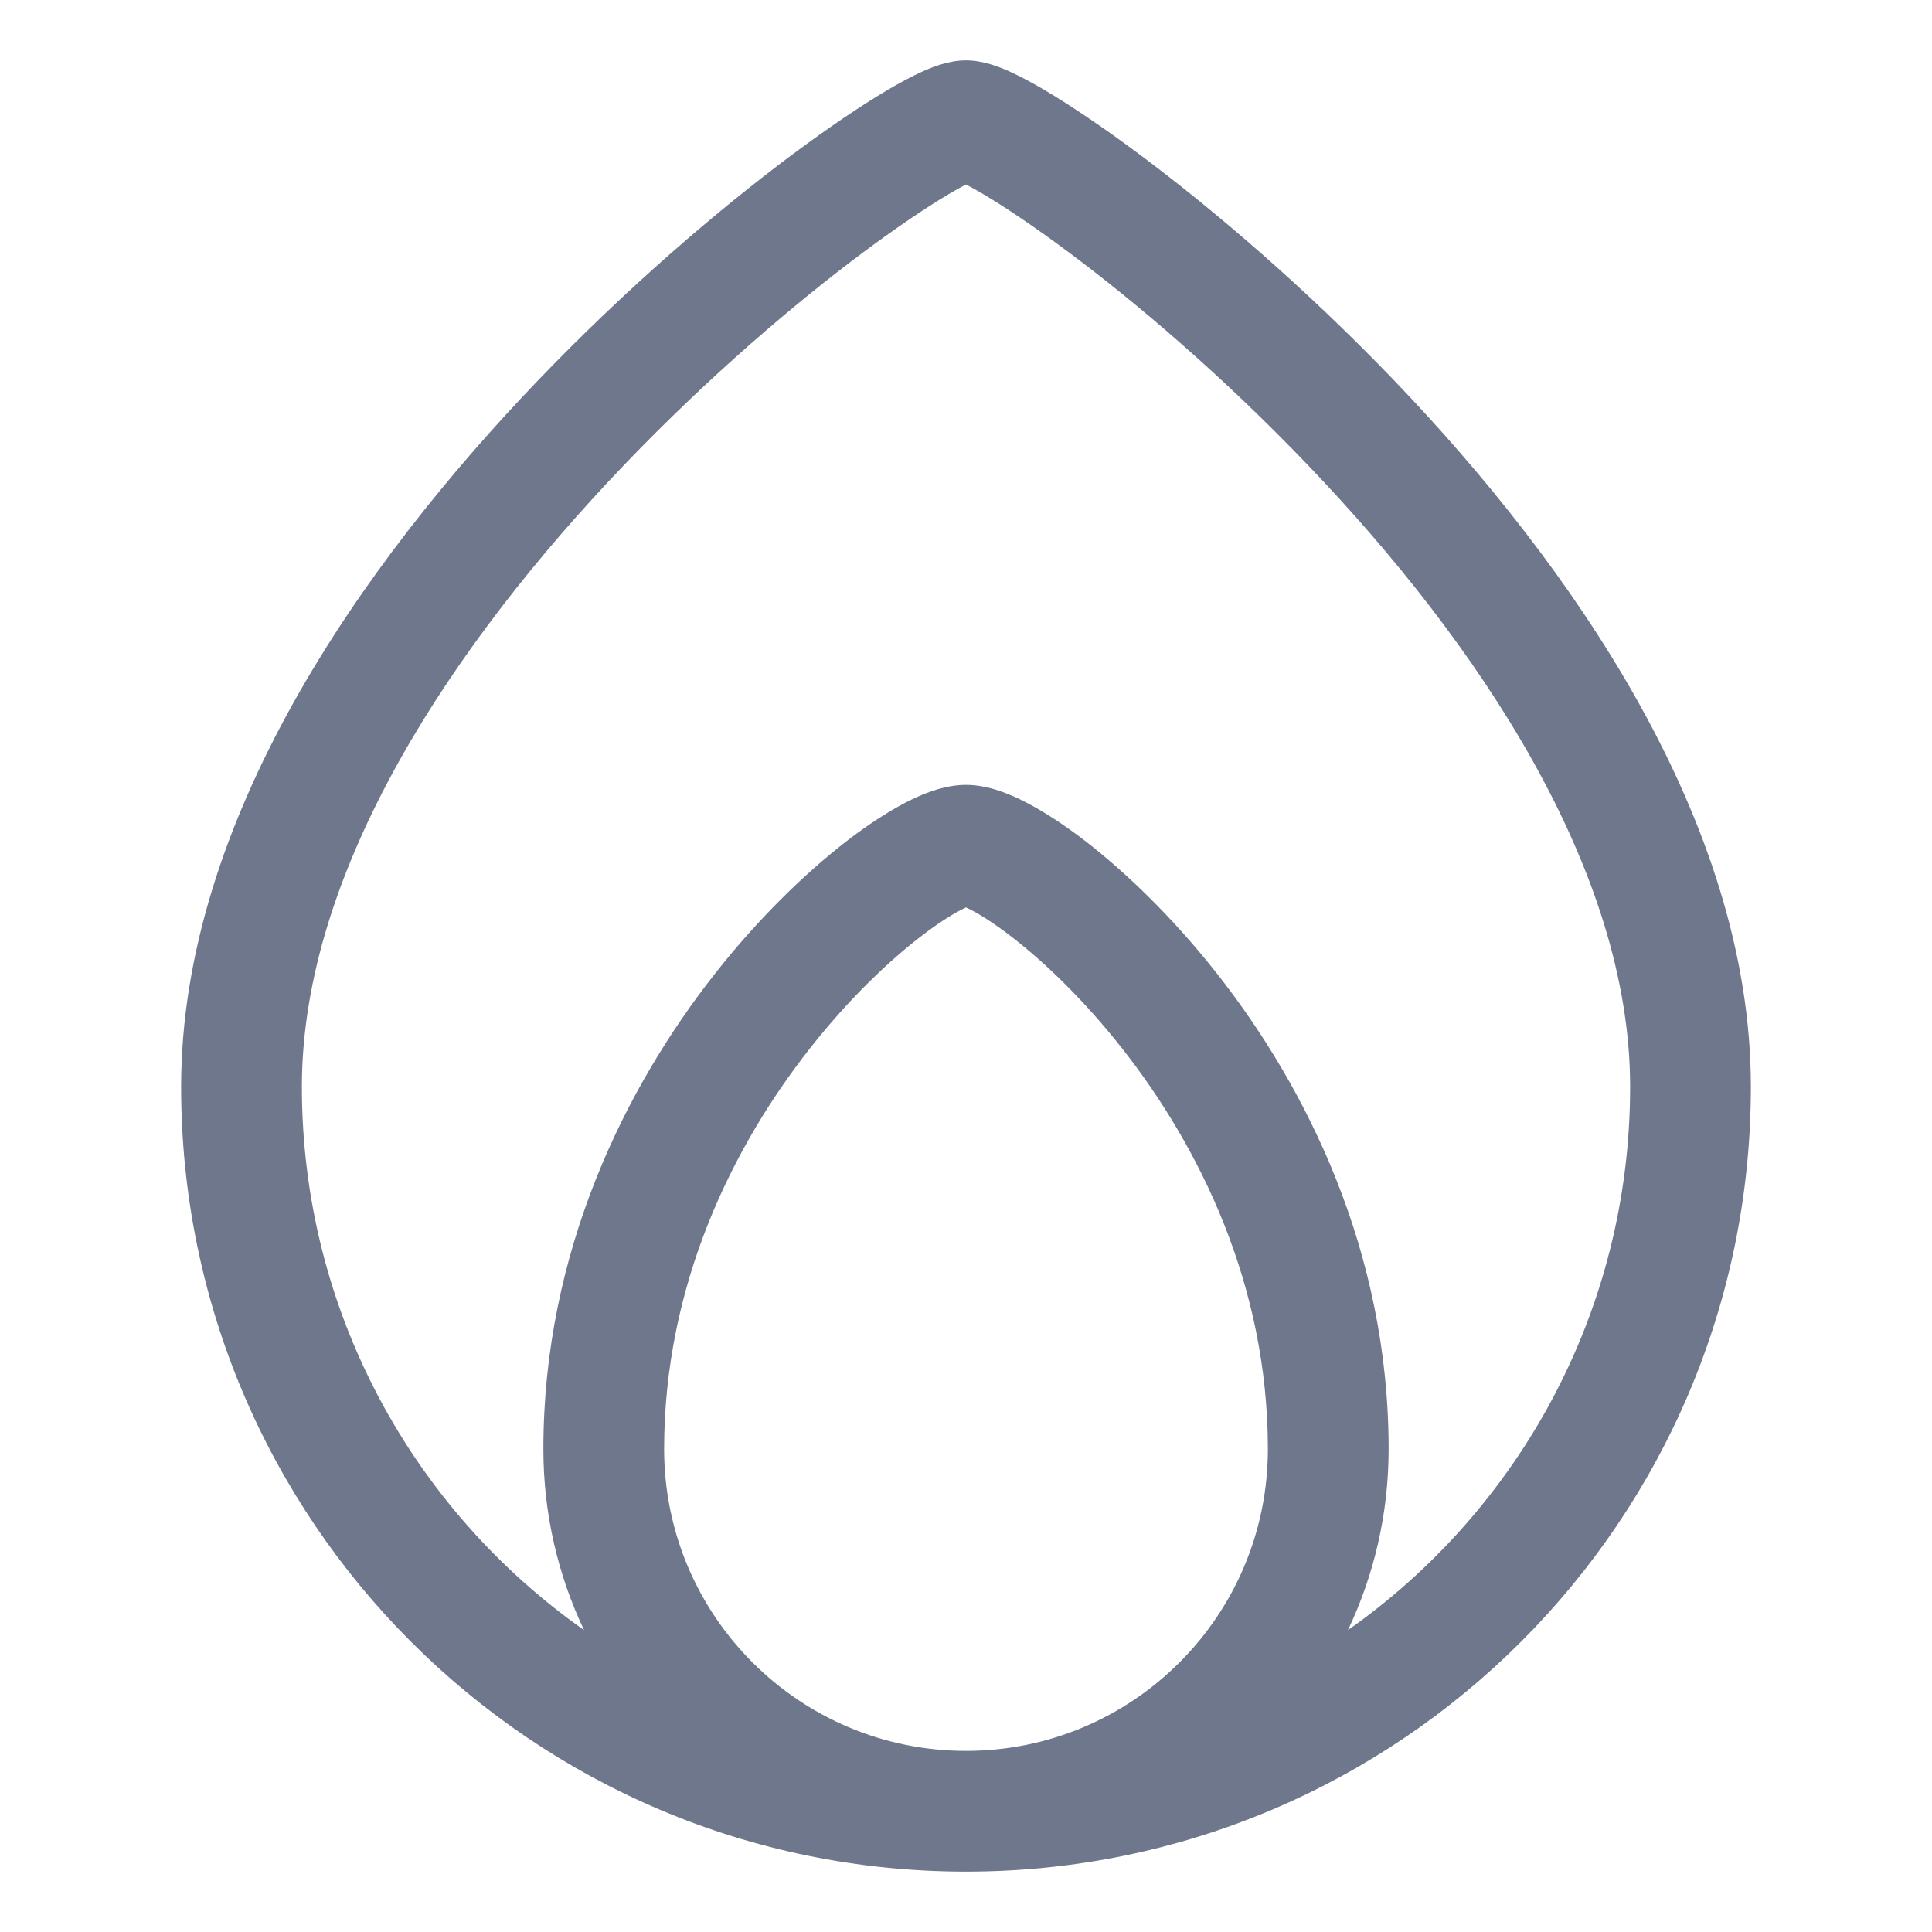 <svg width="16" height="16" viewBox="0 0 16 16" fill="none" xmlns="http://www.w3.org/2000/svg">
<path fill-rule="evenodd" clip-rule="evenodd" d="M2.5 9C2.5 7.206 3.752 5.329 5.173 3.846C5.872 3.117 6.585 2.51 7.151 2.088C7.434 1.877 7.675 1.716 7.853 1.61C7.912 1.575 7.961 1.548 8 1.528C8.039 1.548 8.088 1.575 8.147 1.61C8.325 1.716 8.566 1.877 8.849 2.088C9.415 2.51 10.128 3.117 10.826 3.846C12.248 5.329 13.5 7.206 13.5 9C13.5 10.86 12.577 12.505 11.163 13.5C11.379 13.045 11.5 12.537 11.5 12C11.5 10.358 10.816 9.002 10.081 8.066C9.712 7.597 9.323 7.224 8.985 6.963C8.816 6.833 8.652 6.726 8.503 6.648C8.376 6.582 8.191 6.5 8 6.5C7.809 6.5 7.624 6.582 7.497 6.648C7.348 6.726 7.184 6.833 7.015 6.963C6.677 7.224 6.288 7.597 5.919 8.066C5.184 9.002 4.5 10.358 4.5 12C4.5 12.537 4.621 13.045 4.837 13.5C3.423 12.505 2.5 10.86 2.5 9ZM8 15.5C11.59 15.5 14.5 12.59 14.5 9C14.5 6.794 13.002 4.671 11.549 3.154C10.809 2.383 10.054 1.74 9.448 1.287C9.145 1.061 8.874 0.878 8.656 0.749C8.548 0.685 8.445 0.63 8.354 0.589C8.287 0.56 8.149 0.5 8 0.5C7.851 0.5 7.713 0.56 7.646 0.589C7.555 0.63 7.452 0.685 7.344 0.749C7.126 0.878 6.855 1.061 6.552 1.287C5.946 1.74 5.191 2.383 4.452 3.154C2.998 4.671 1.5 6.794 1.5 9C1.5 12.59 4.41 15.5 8 15.5ZM8 14.5C9.381 14.5 10.5 13.381 10.5 12C10.5 10.642 9.934 9.498 9.294 8.684C8.975 8.278 8.645 7.964 8.375 7.756C8.239 7.651 8.125 7.579 8.041 7.535C8.025 7.527 8.011 7.52 8 7.515C7.989 7.52 7.975 7.527 7.959 7.535C7.875 7.579 7.761 7.651 7.625 7.756C7.355 7.964 7.025 8.278 6.706 8.684C6.066 9.498 5.5 10.642 5.5 12C5.5 13.381 6.619 14.5 8 14.5ZM8.09 1.488C8.09 1.488 8.088 1.489 8.085 1.49C8.089 1.488 8.09 1.488 8.09 1.488ZM7.915 1.49C7.912 1.489 7.91 1.488 7.91 1.488C7.91 1.488 7.911 1.488 7.915 1.49Z" fill="#6E778C"/>
</svg>
